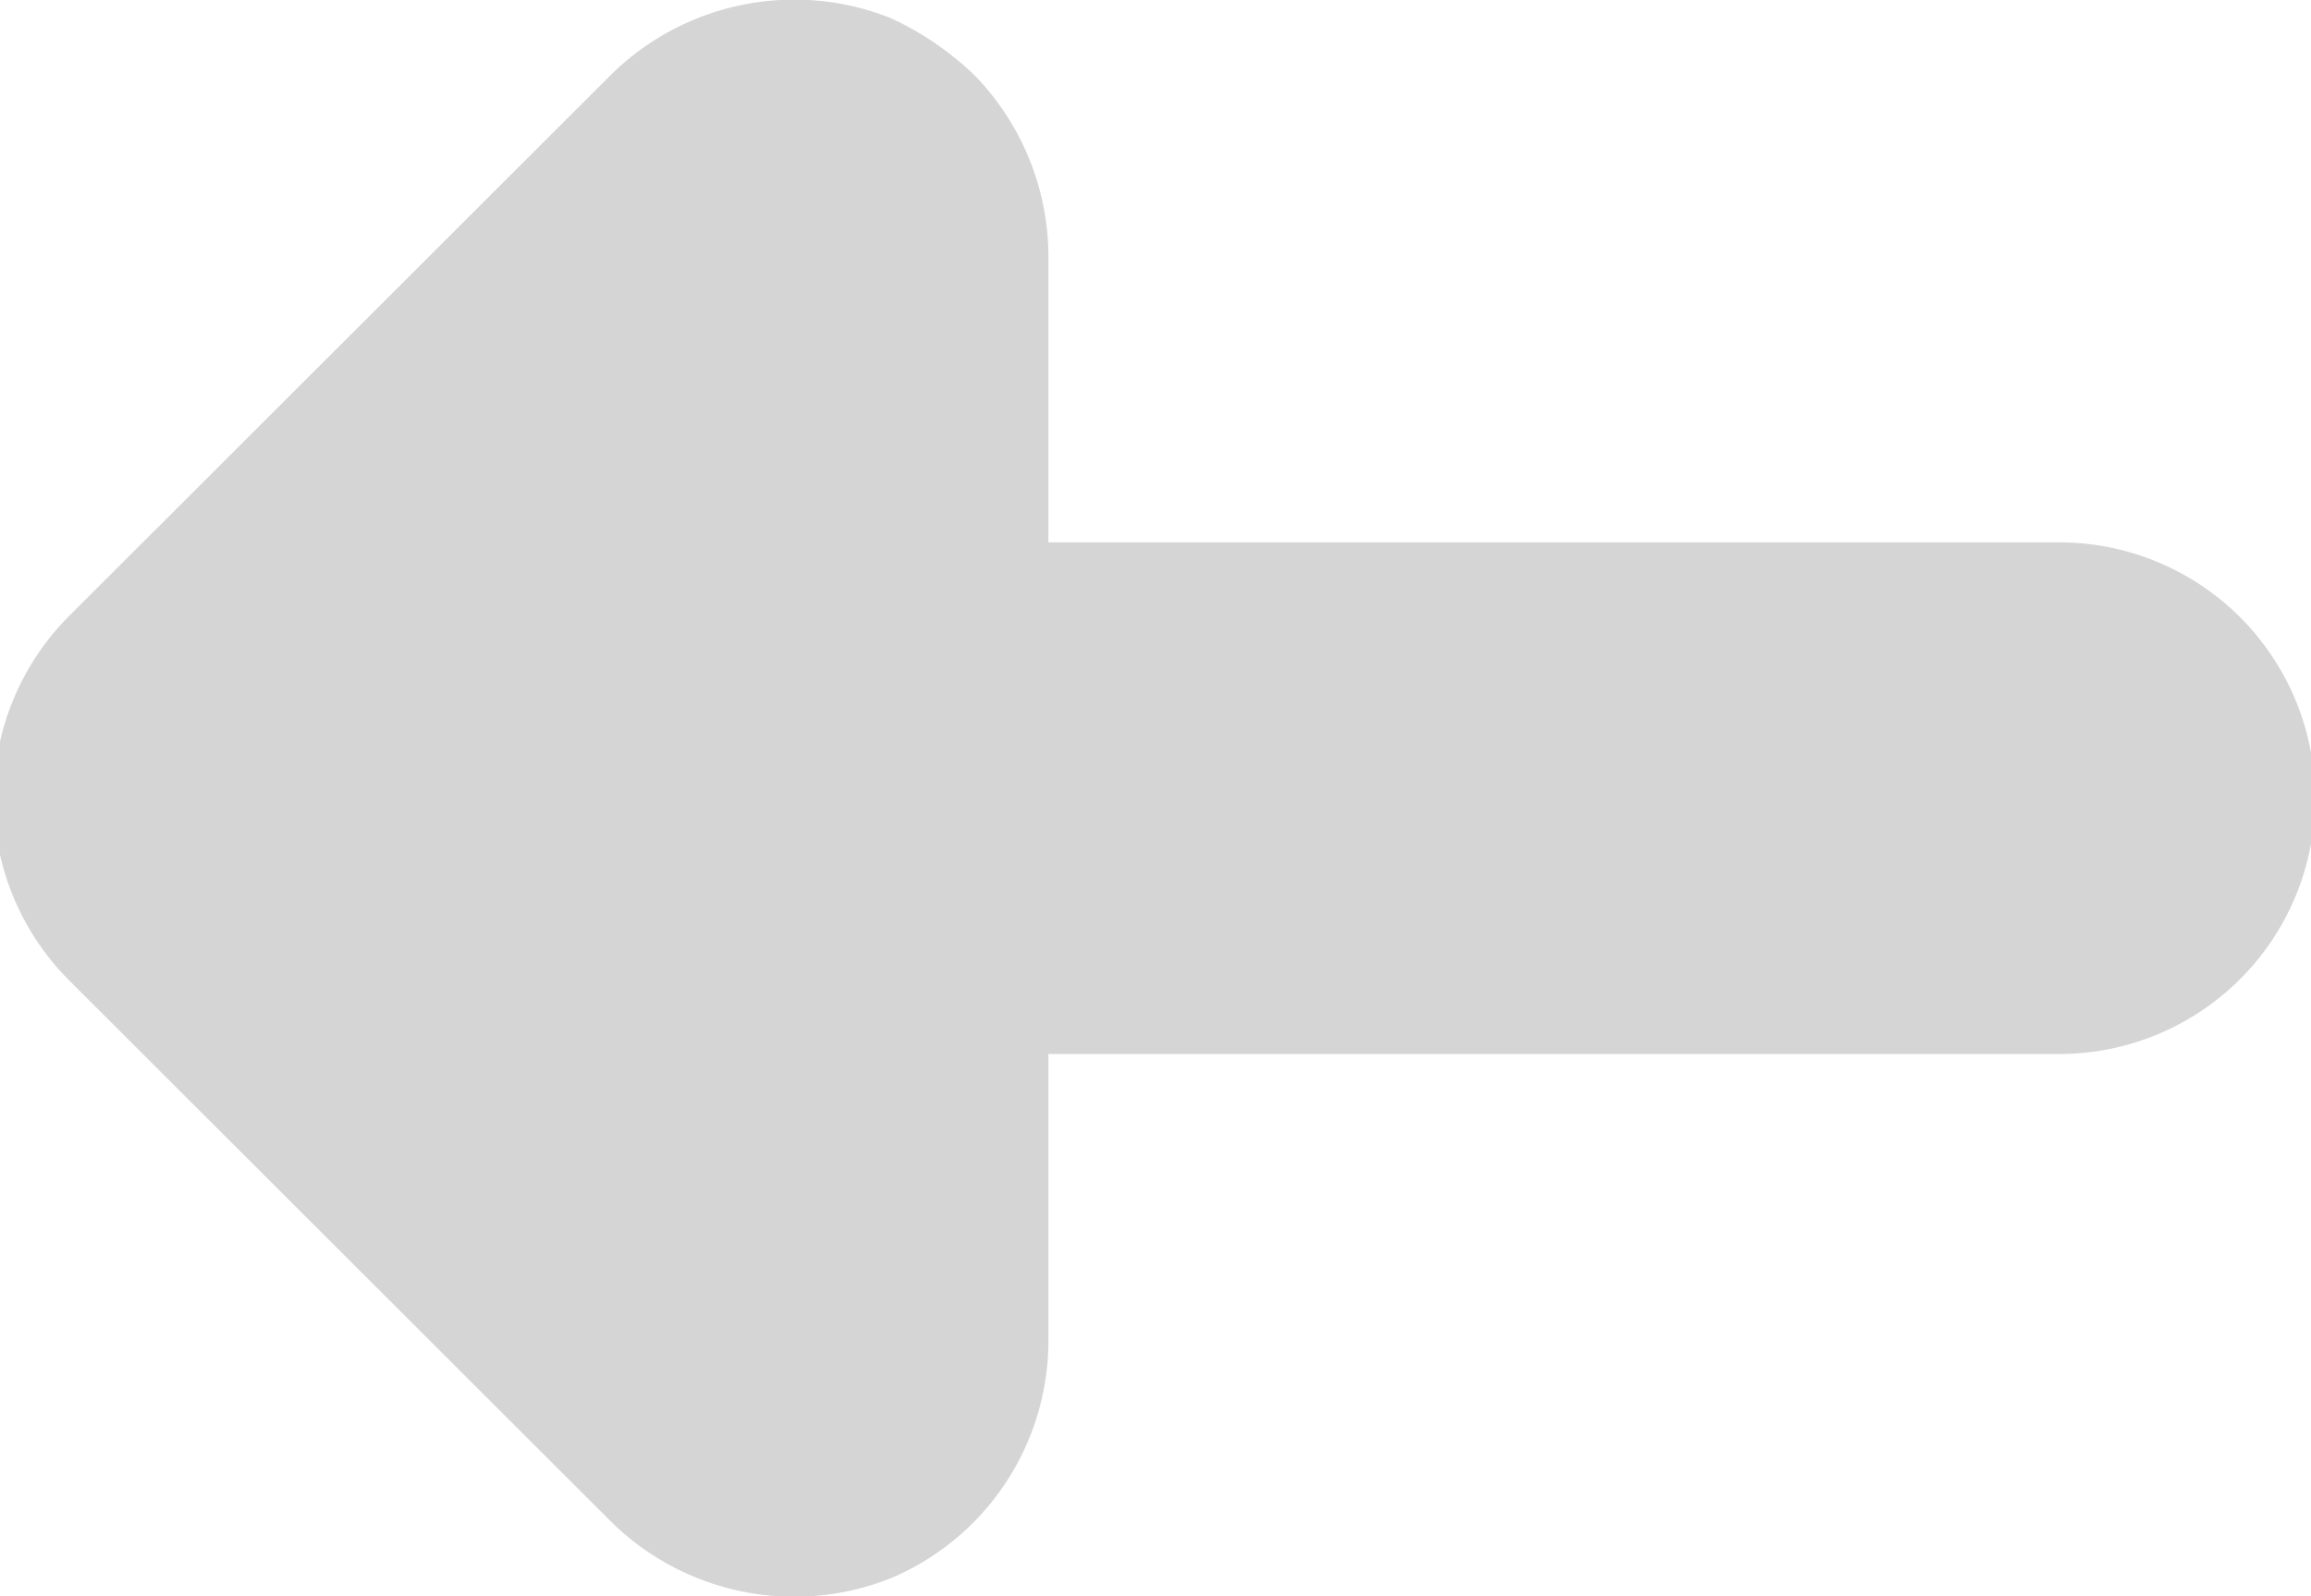 <svg xmlns="http://www.w3.org/2000/svg" width="9.031" height="6.24" viewBox="0 0 9.031 6.24">
  <defs>
    <style>
      .cls-1 {
        fill: #d5d5d5;
        fill-rule: evenodd;
      }
    </style>
  </defs>
  <path id="icon-back.svg" class="cls-1" d="M128.172,3060h-3.95v-1.12a1.018,1.018,0,0,0-.293-0.71,1.192,1.192,0,0,0-.325-0.22,1.02,1.02,0,0,0-1.089.22l-2.122,2.12a1.008,1.008,0,0,0,0,1.42l2.122,2.12a1.02,1.02,0,0,0,1.089.22,1.008,1.008,0,0,0,.618-0.93V3062h3.95A1,1,0,0,0,128.172,3060Z" transform="translate(-120.125 -3057.88)"/>
</svg>
